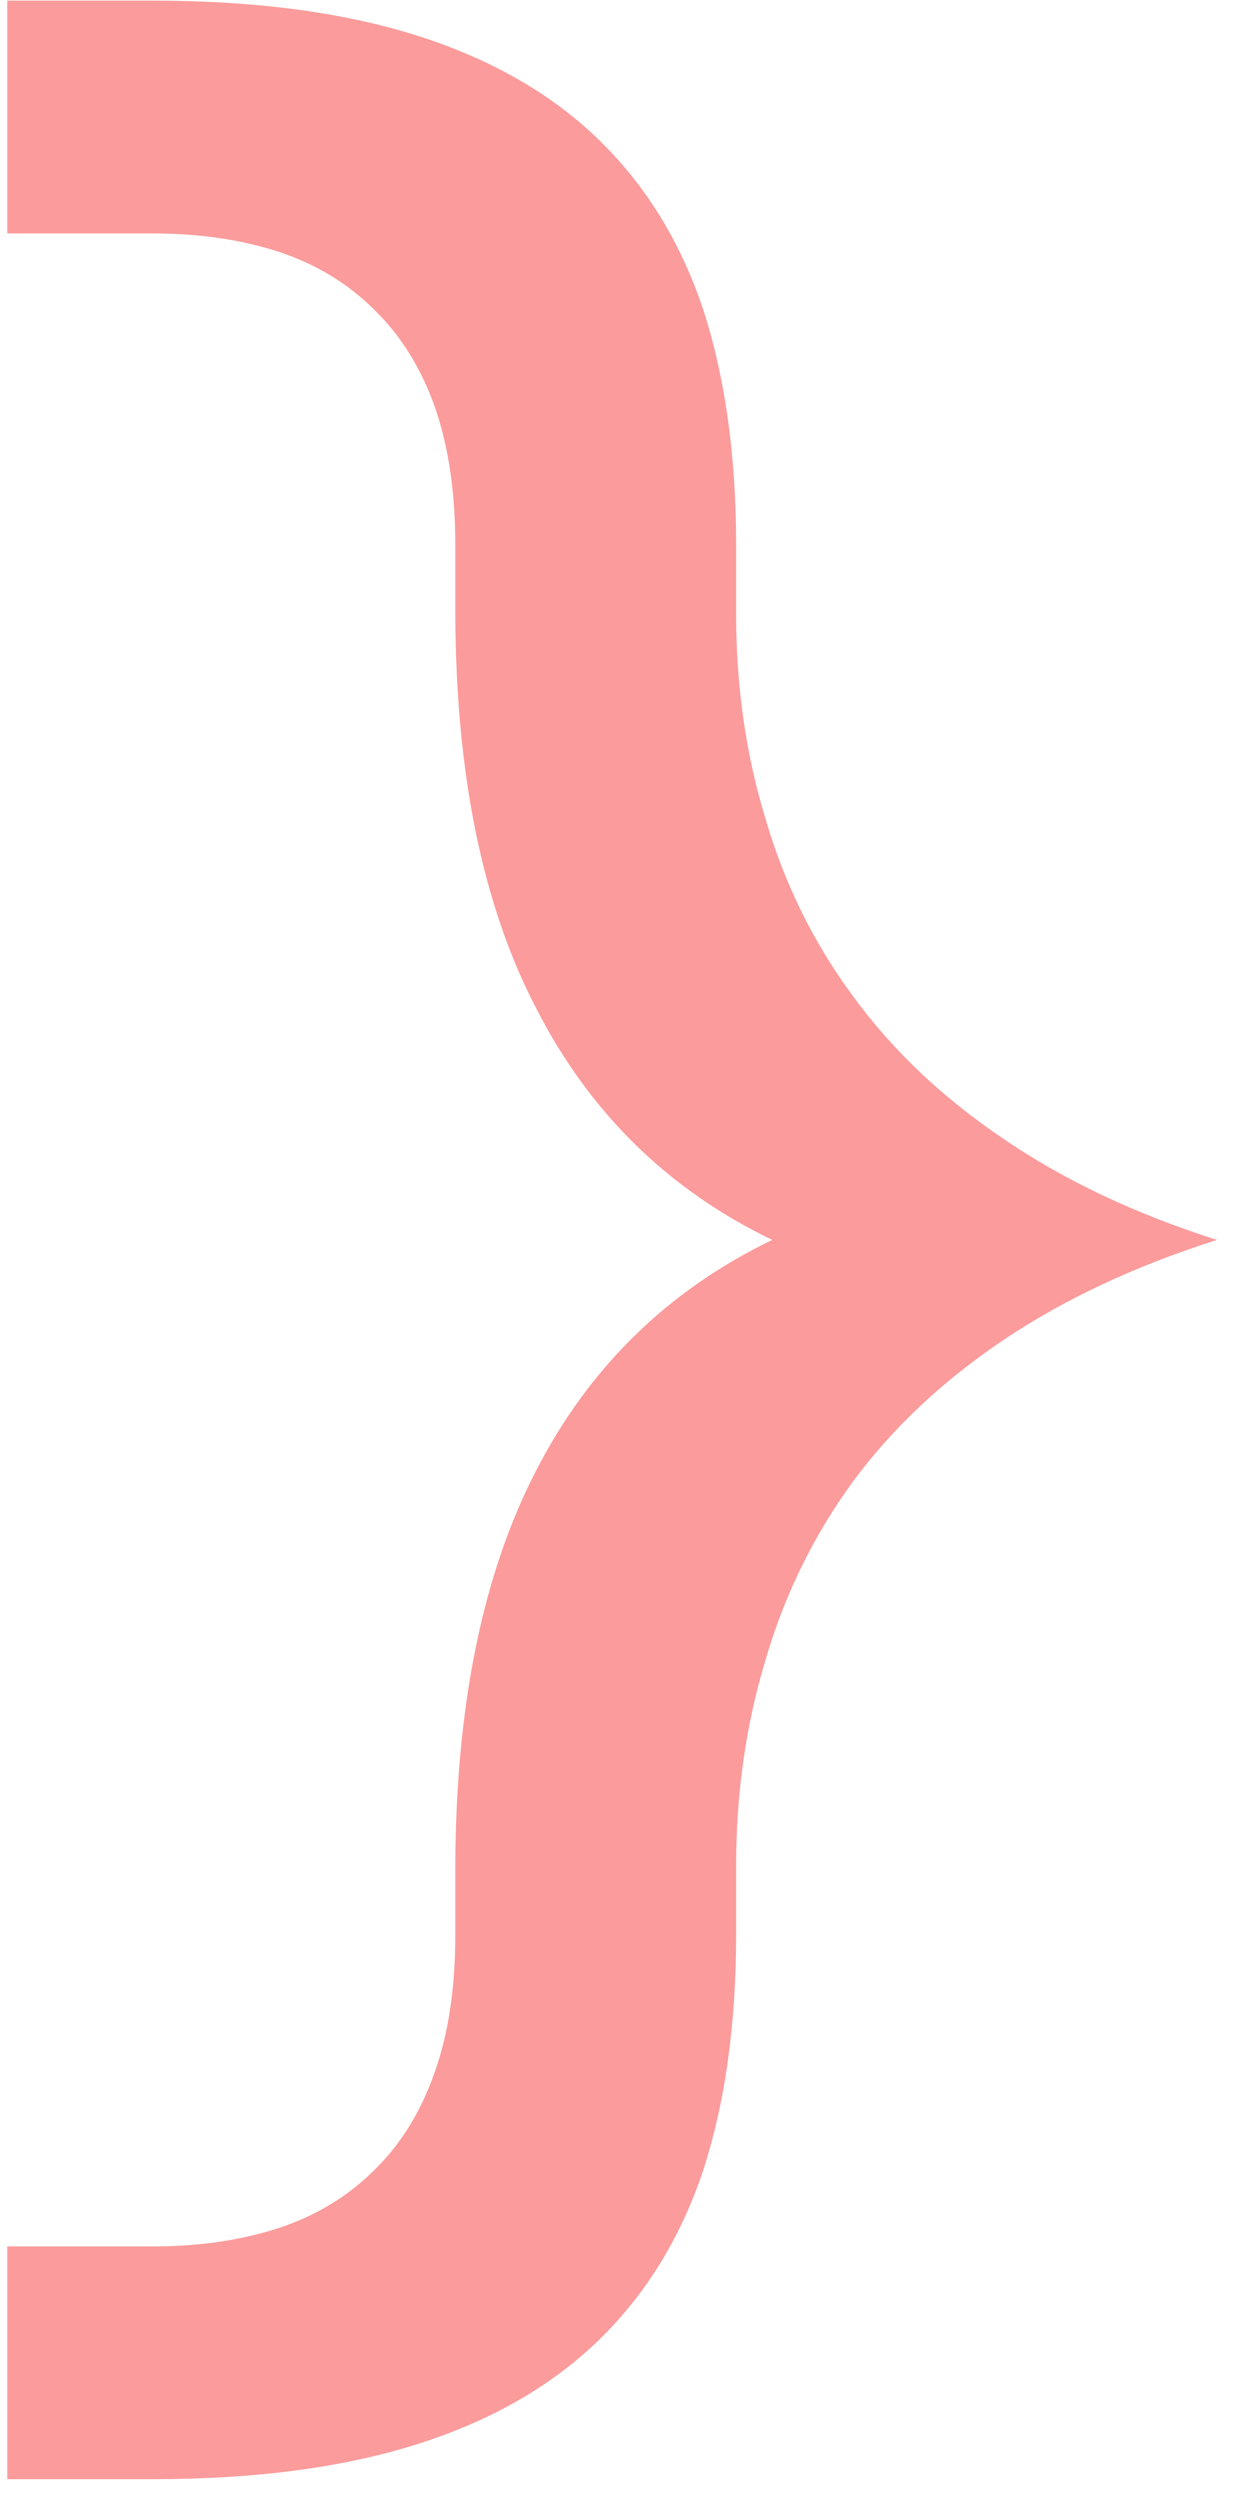 <svg width="52" height="105" viewBox="0 0 52 105" fill="none" xmlns="http://www.w3.org/2000/svg">
<path d="M30.92 25.776C30.92 28.836 31.333 31.713 32.159 34.405C32.955 37.129 34.179 39.607 35.831 41.841C37.483 44.105 39.579 46.094 42.119 47.808C44.659 49.552 47.657 50.975 51.115 52.076C47.657 53.178 44.659 54.585 42.119 56.299C39.579 58.012 37.483 59.986 35.831 62.22C34.179 64.484 32.955 66.978 32.159 69.701C31.333 72.424 30.92 75.316 30.92 78.376L30.92 81.268C30.92 85.001 30.461 88.29 29.543 91.136C28.594 93.981 27.126 96.368 25.137 98.296C23.148 100.224 20.608 101.677 17.518 102.656C14.427 103.635 10.725 104.125 6.41 104.125L0.306 104.125L0.306 94.349L6.41 94.349C8.368 94.349 10.143 94.088 11.734 93.568C13.295 93.048 14.626 92.237 15.727 91.136C16.829 90.065 17.671 88.703 18.252 87.051C18.833 85.429 19.124 83.501 19.124 81.268L19.124 78.56C19.124 71.736 20.256 66.136 22.52 61.761C24.754 57.416 28.059 54.188 32.435 52.076C28.059 49.965 24.754 46.721 22.52 42.346C20.256 38.001 19.124 32.416 19.124 25.593L19.124 22.885C19.124 20.651 18.833 18.708 18.252 17.056C17.671 15.434 16.829 14.088 15.727 13.017C14.626 11.915 13.295 11.104 11.734 10.584C10.143 10.064 8.368 9.804 6.41 9.804L0.306 9.804L0.306 0.027L6.41 0.027C10.725 0.027 14.427 0.517 17.518 1.496C20.608 2.475 23.148 3.929 25.137 5.856C27.126 7.784 28.594 10.171 29.543 13.017C30.461 15.862 30.92 19.152 30.92 22.885L30.92 25.776Z" fill="#FC9B9B"/>
</svg>
